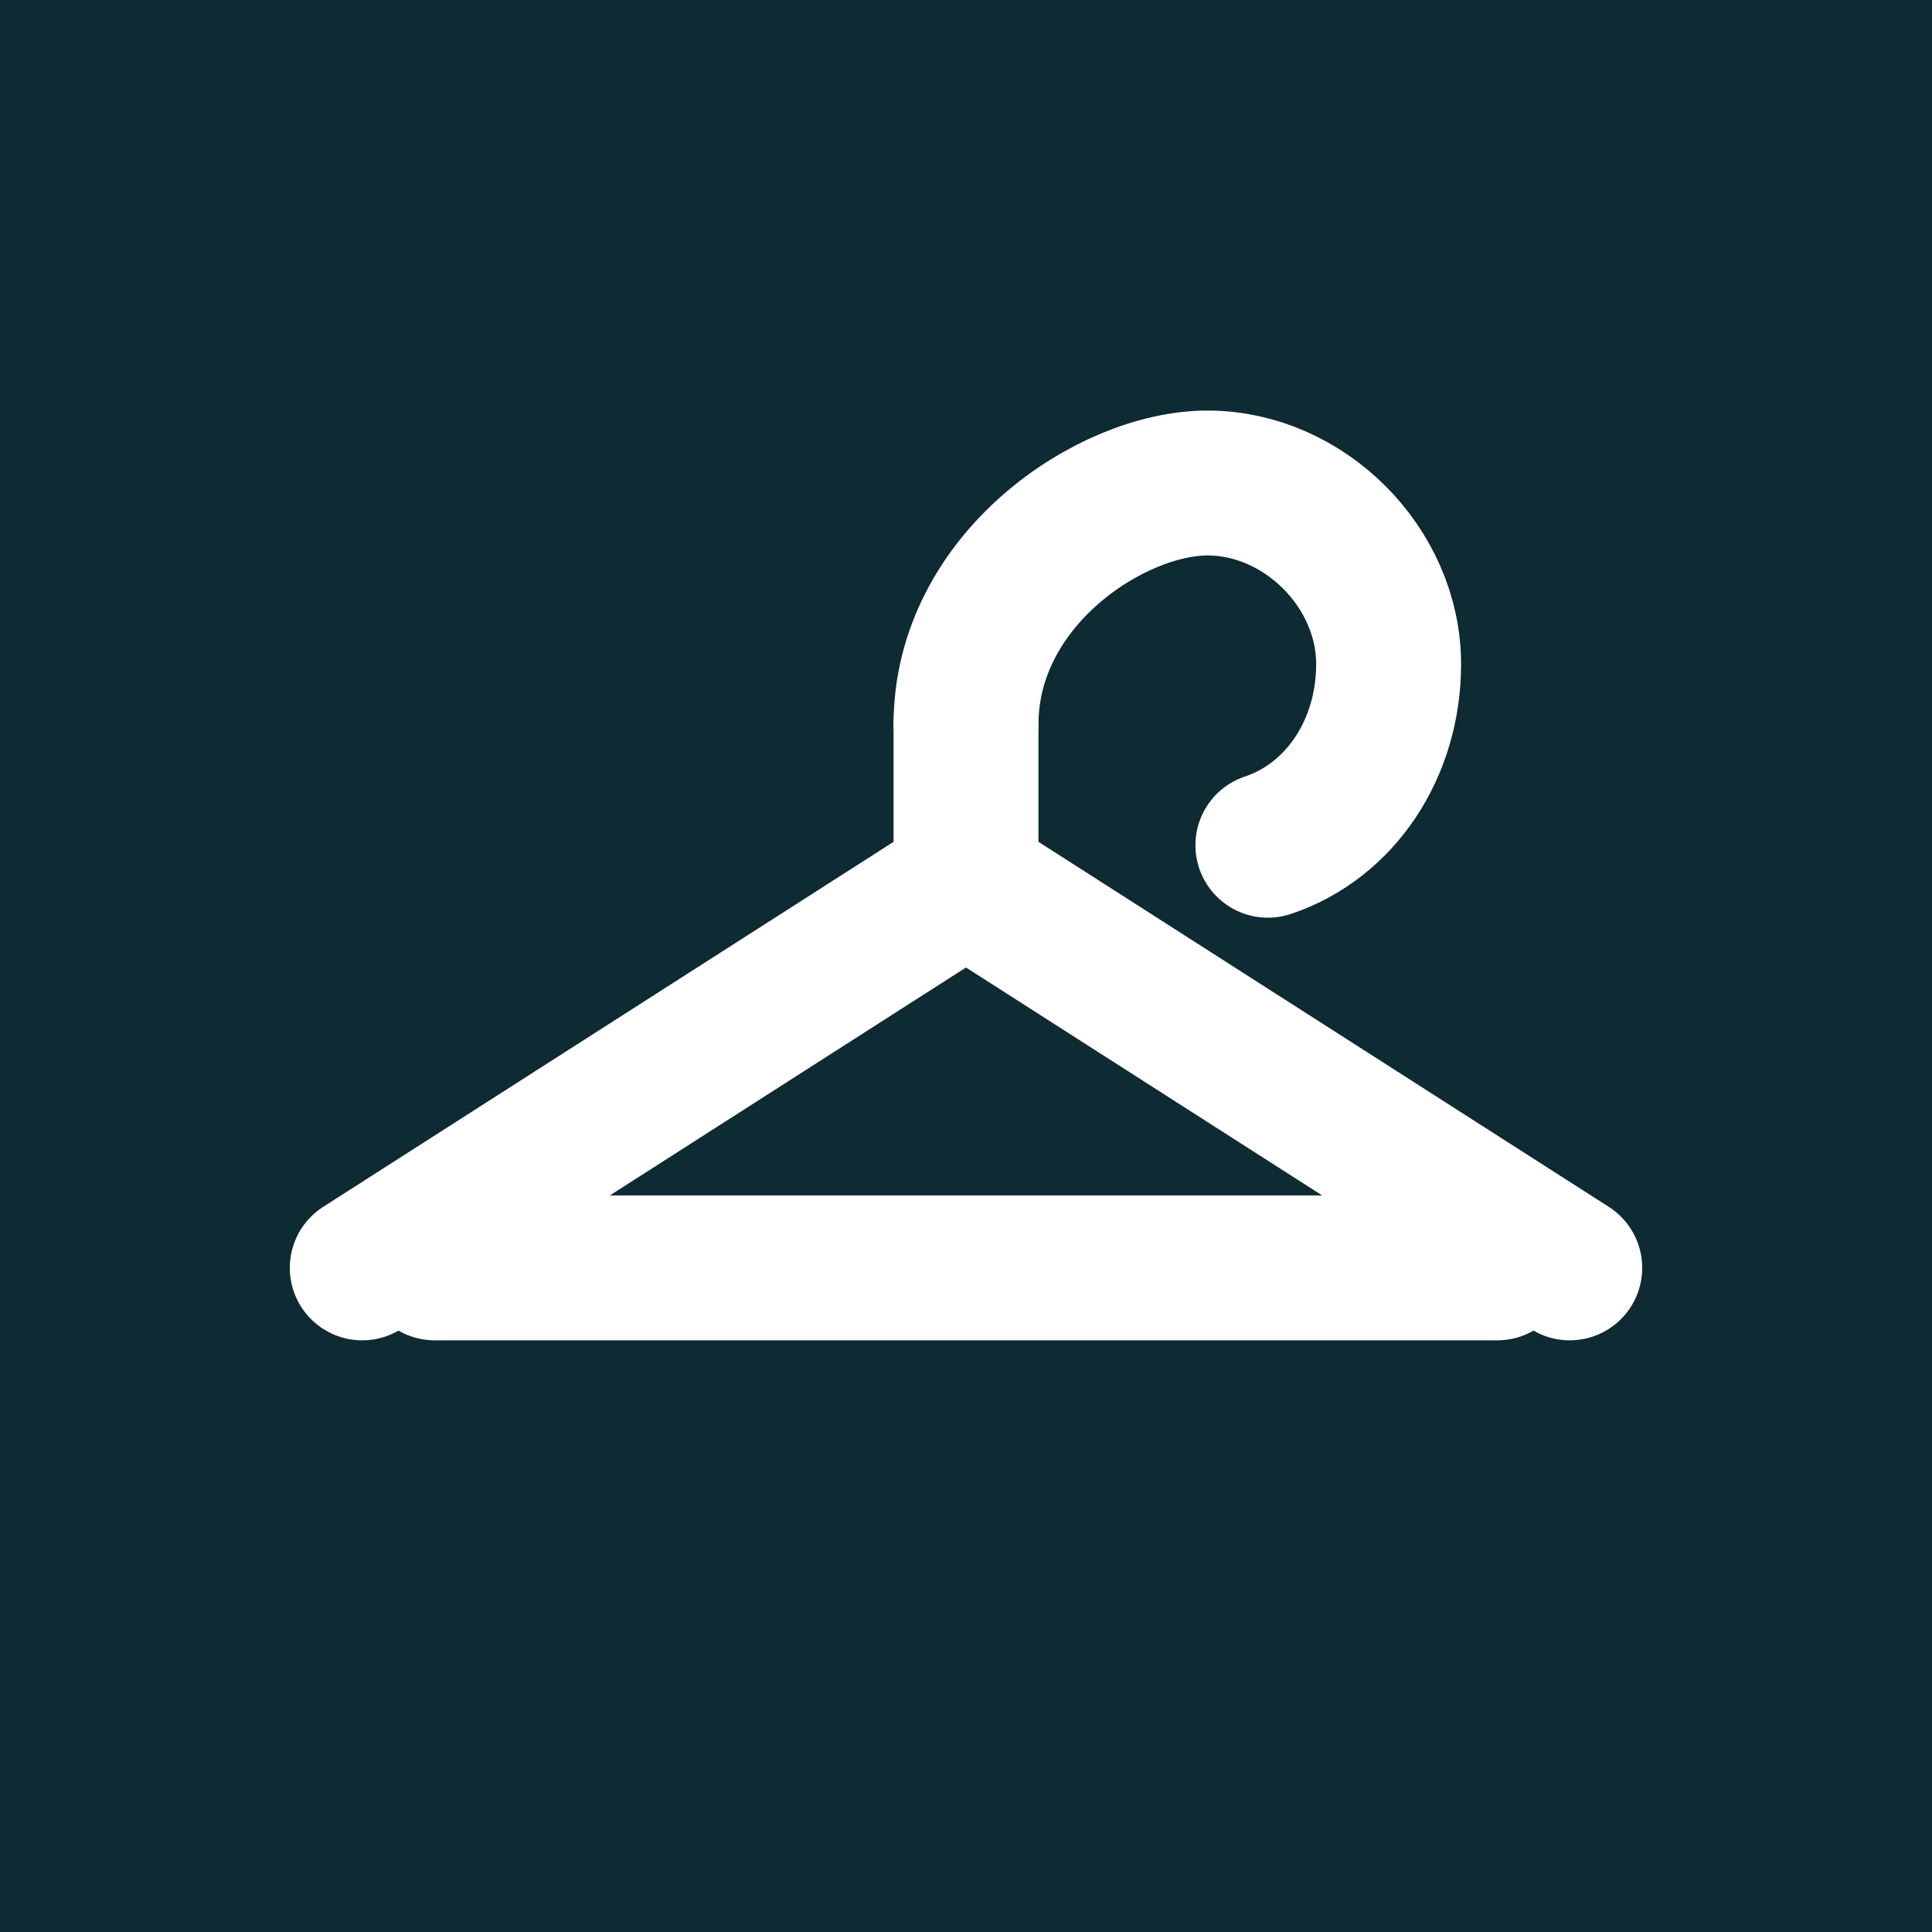 <?xml version="1.0" encoding="UTF-8"?>
<svg width="16" height="16" viewBox="0 0 16 16" xmlns="http://www.w3.org/2000/svg">
  <rect width="16" height="16" fill="#0E2A32"/>
  <g stroke="#FFFFFF" stroke-width="1.2" stroke-linecap="round" stroke-linejoin="round" fill="none">
    <path d="M8 7.3 V6" />
    <path d="M8 6 C8 4.8 9.2 4 10 4 C10.8 4 11.5 4.7 11.5 5.5 C11.5 6.2 11.1 6.8 10.5 7.0" />
    <path d="M3 10.5 L8 7.3 L13 10.5" />
    <path d="M3.6 10.5 H12.4" />
  </g>
</svg>